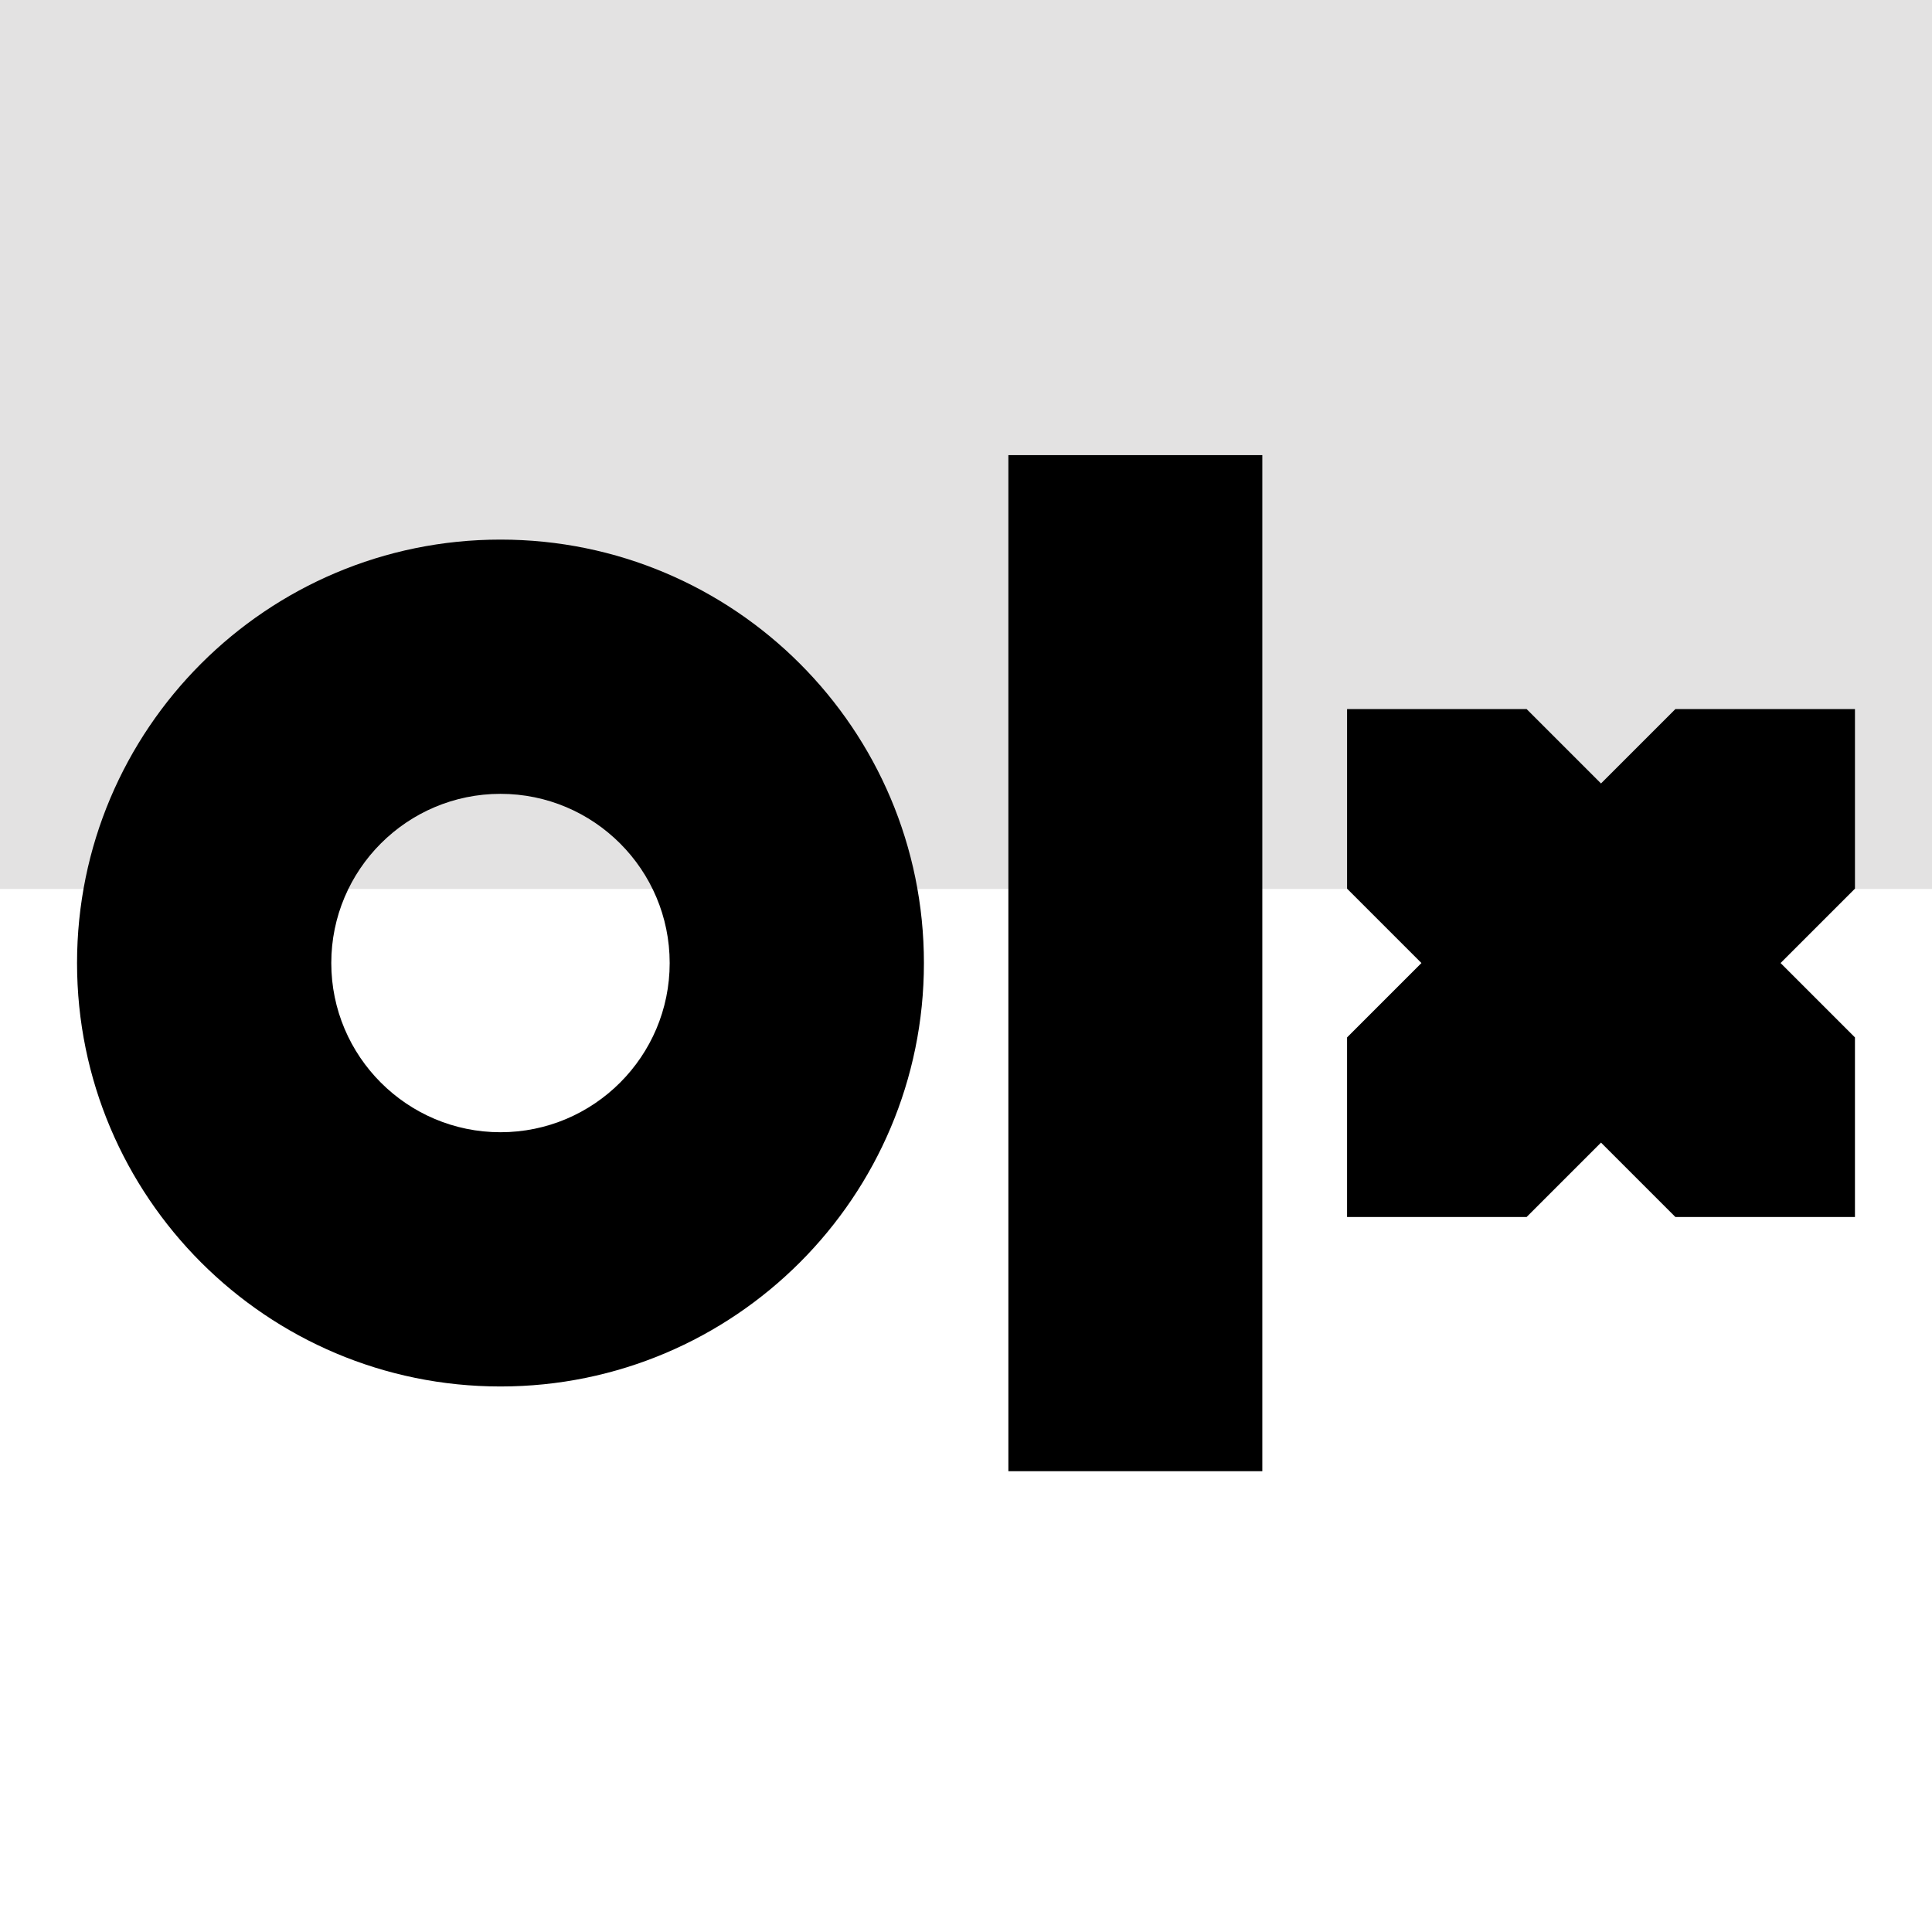 <?xml version="1.0" encoding="utf-8"?>
<!-- Generator: Adobe Illustrator 25.0.0, SVG Export Plug-In . SVG Version: 6.00 Build 0)  -->
<svg version="1.1" id="layer" xmlns="http://www.w3.org/2000/svg" xmlns:xlink="http://www.w3.org/1999/xlink" x="0px" y="0px"
	 viewBox="0 0 652 652" style="enable-background:new 0 0 652 652;" xml:space="preserve">
<style type="text/css">
	.st0{fill:#e3e2e2;}
	.st1{fill:#;}
</style>
<rect class="st0" width="790" height="300"/>
<path class="st1" d="M426,153.6v342.9h-85.7V153.6H426z M168.9,182.1c78.9,0,142.9,64,142.9,142.9s-64,142.9-142.9,142.9
	S26,403.9,26,325S90,182.1,168.9,182.1z M515.2,239.3l25.1,25.1l25.1-25.1H626v60.6L600.9,325l25.1,25.1v60.6h-60.6l-25.1-25.1
	l-25.1,25.1h-60.6v-60.6l25.1-25.1l-25.1-25.1v-60.6L515.2,239.3L515.2,239.3z M168.9,267.9c-31.5,0-57.1,25.6-57.1,57.1
	s25.6,57.1,57.1,57.1S226,356.5,226,325S200.4,267.9,168.9,267.9z"/>
</svg>
